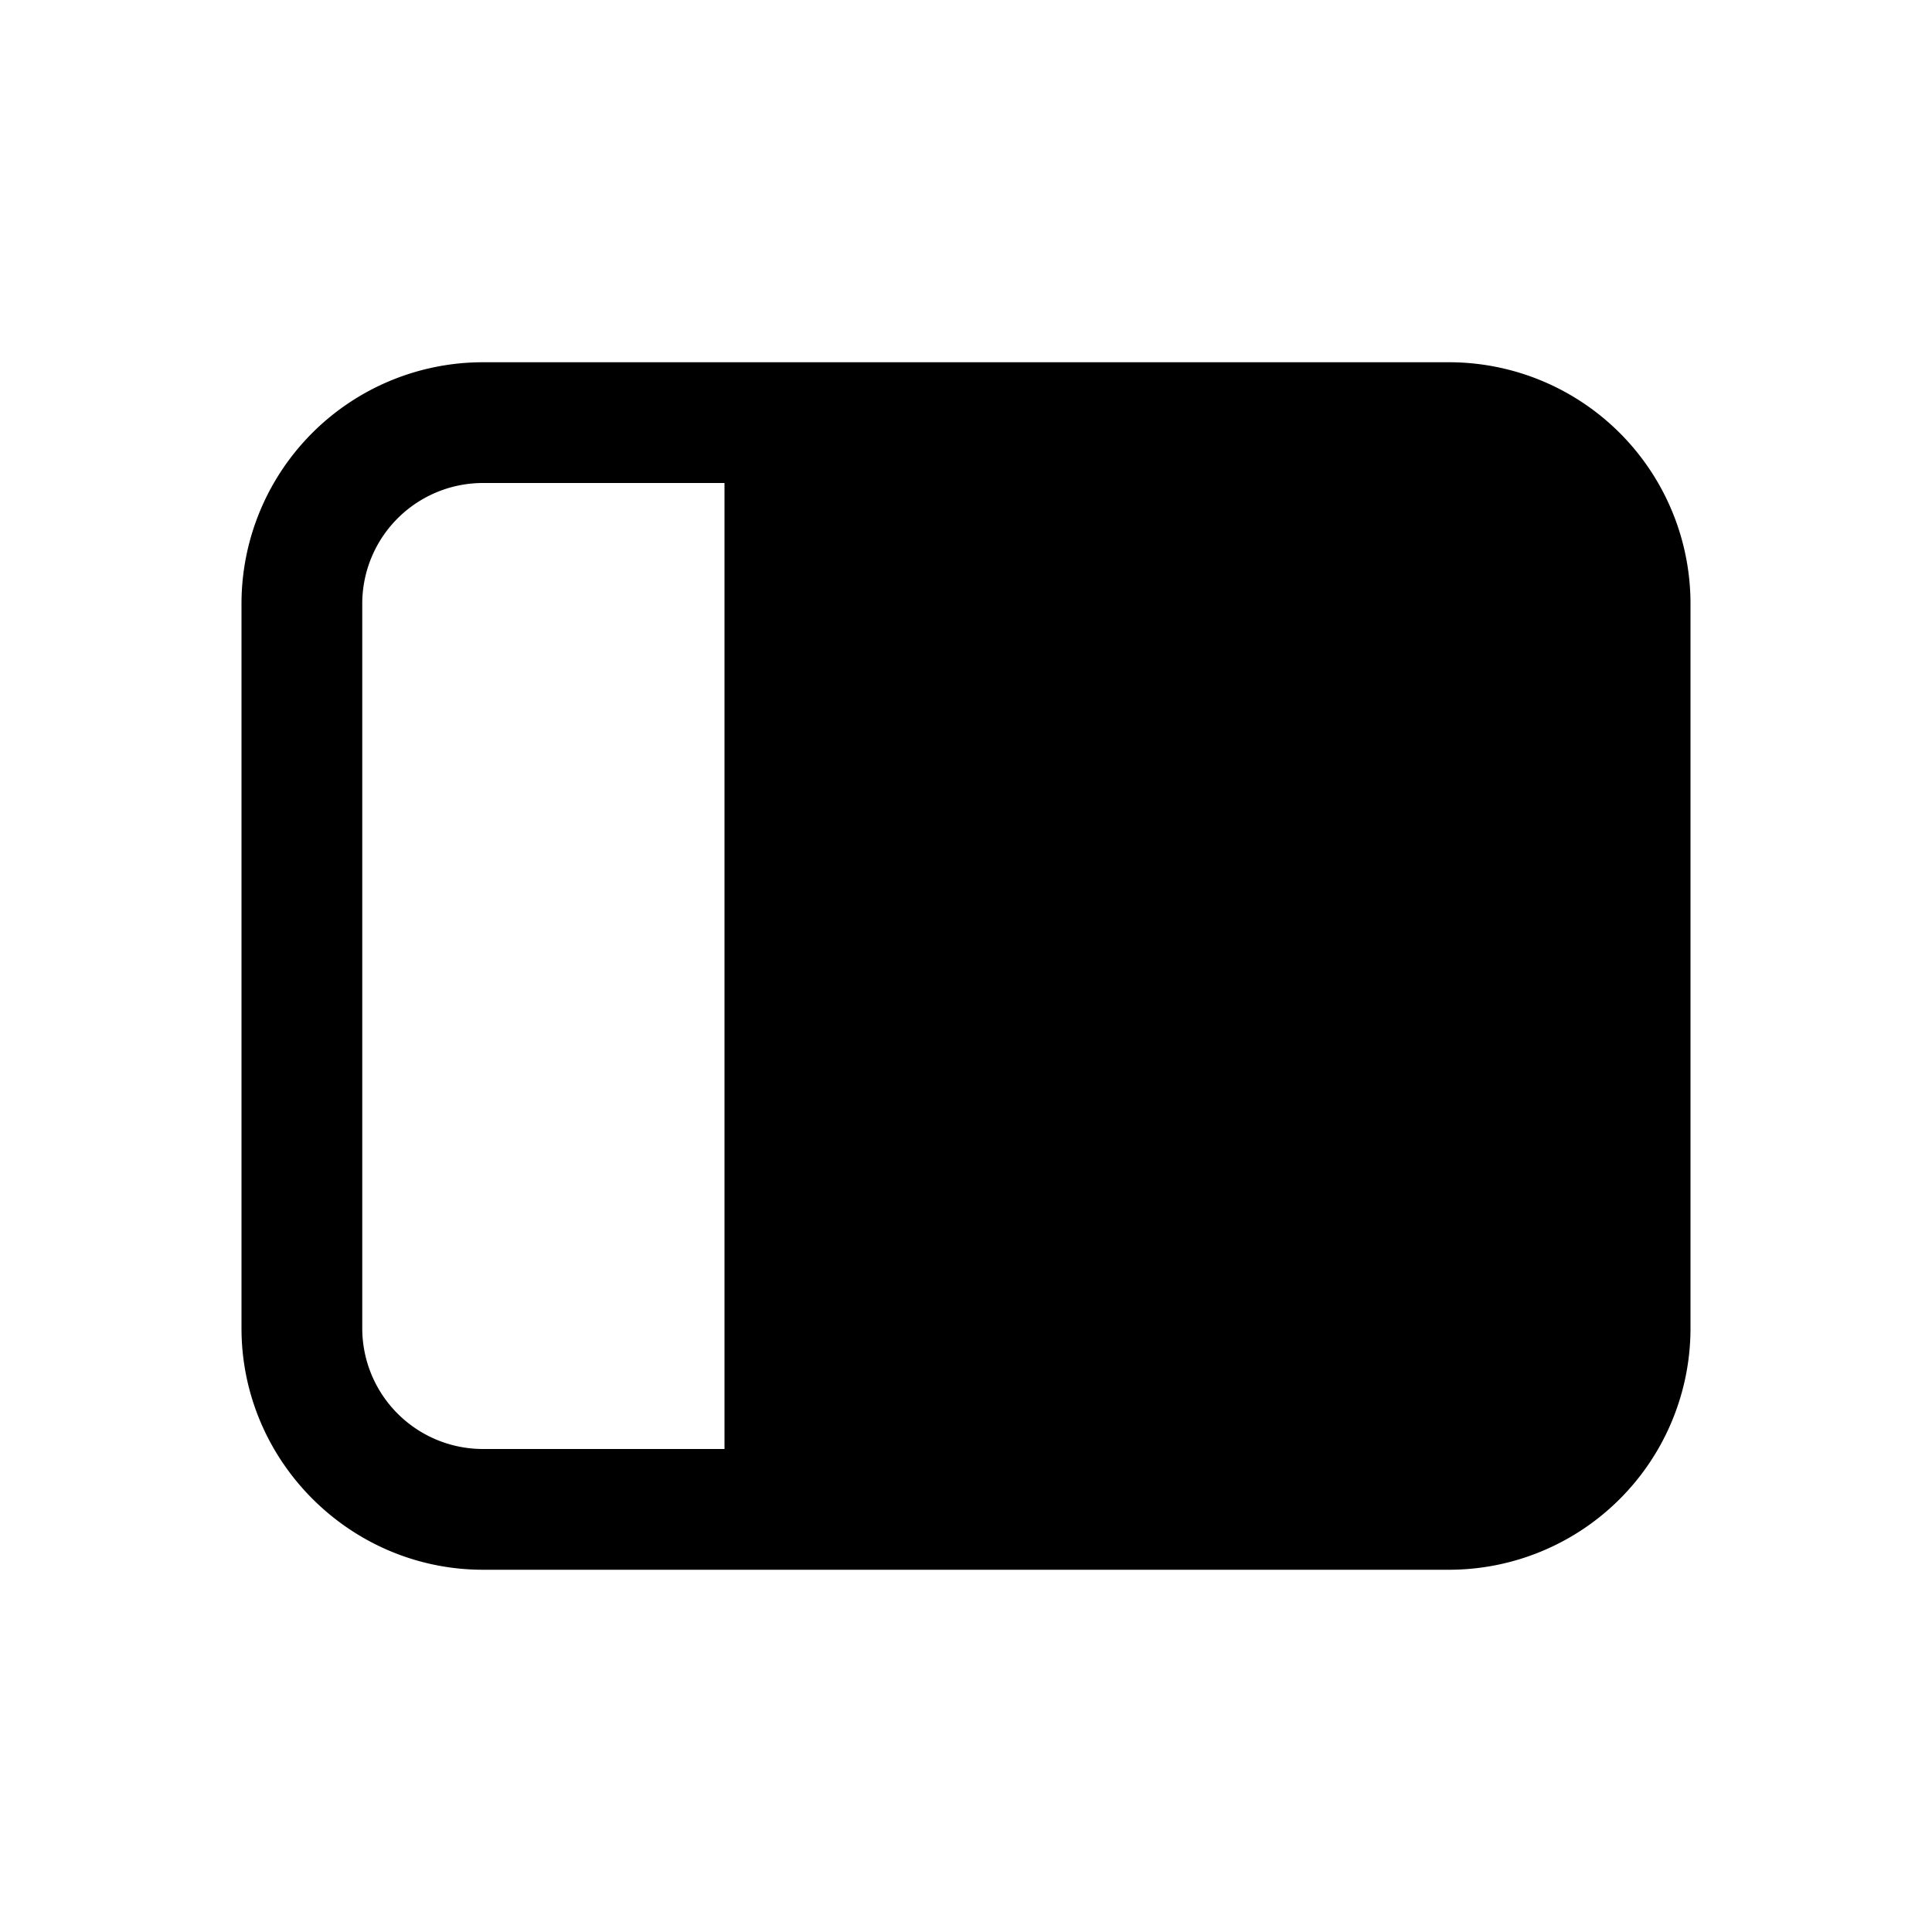 <svg width="16" height="16" viewBox="0 0 16 16" xmlns="http://www.w3.org/2000/svg"><path d="M12 13a2 2 0 002-2V5a2 2 0 00-2-2H4a2 2 0 00-2 2v6c0 1.1.9 2 2 2h8zM6 4v8H4a1 1 0 01-1-1V5a1 1 0 011-1h2z"/></svg>